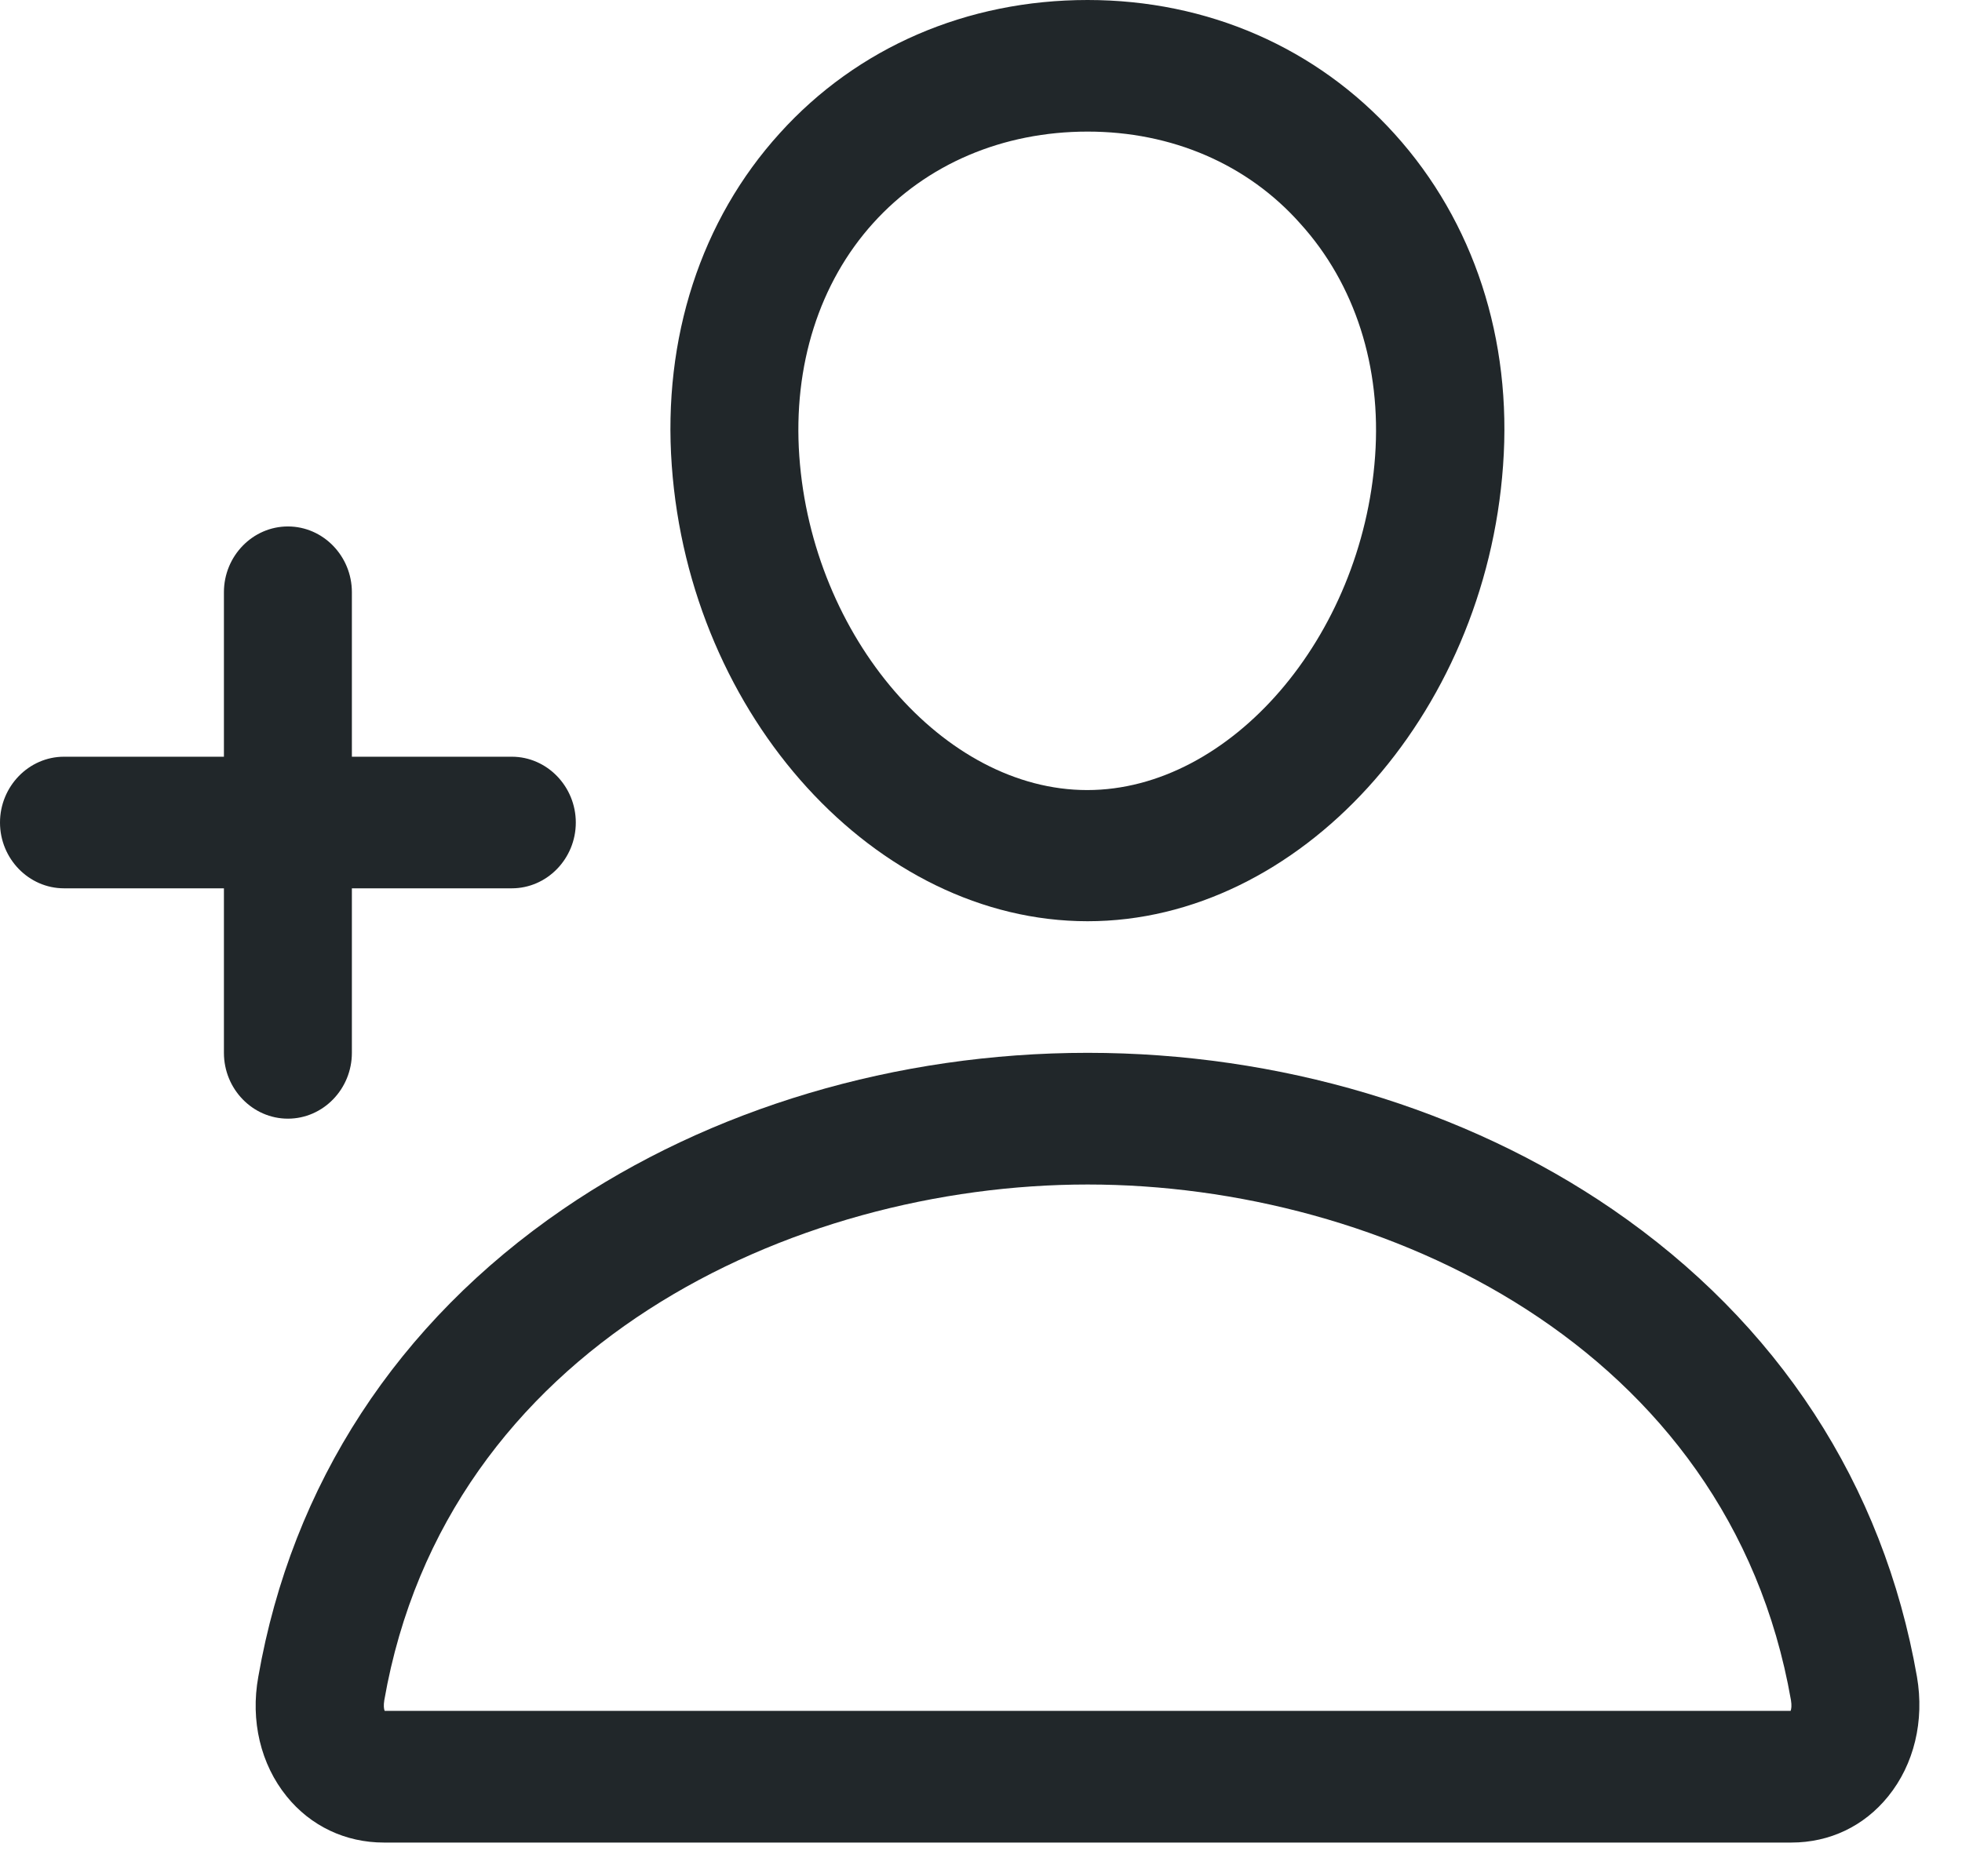 <svg width="23" height="22" viewBox="0 0 23 22" fill="none" xmlns="http://www.w3.org/2000/svg">
<g id="Group 16">
<path id="Vector" d="M12.75 10.802C10.27 10.802 8.086 8.405 7.875 5.459C7.767 3.964 8.217 2.58 9.141 1.562C10.05 0.555 11.335 0 12.75 0C14.156 0 15.436 0.559 16.35 1.572C17.278 2.599 17.728 3.979 17.62 5.459C17.41 8.405 15.225 10.802 12.75 10.802ZM12.75 1.543C11.756 1.543 10.861 1.924 10.238 2.614C9.605 3.313 9.295 4.287 9.37 5.348C9.52 7.47 11.067 9.264 12.745 9.264C14.424 9.264 15.97 7.47 16.12 5.348C16.195 4.302 15.886 3.332 15.244 2.623C14.625 1.924 13.735 1.543 12.75 1.543Z" fill="#21272A"/>
<path id="Vector_2" d="M21 21.605H4.5C4.05 21.605 3.642 21.412 3.361 21.064C3.056 20.688 2.934 20.177 3.028 19.661C3.422 17.404 4.659 15.509 6.6 14.178C8.325 12.996 10.509 12.345 12.75 12.345C14.991 12.345 17.175 12.996 18.9 14.178C20.84 15.509 22.078 17.404 22.472 19.661C22.561 20.177 22.439 20.688 22.134 21.064C21.853 21.412 21.45 21.605 21 21.605ZM4.509 20.061H20.991C21 20.037 21.005 19.999 20.995 19.936C20.269 15.784 16.209 13.889 12.75 13.889C9.29 13.889 5.231 15.784 4.505 19.936C4.495 19.999 4.5 20.037 4.509 20.061Z" fill="#21272A"/>
<path id="Vector_3" d="M3.375 13.117C2.962 13.117 2.625 12.77 2.625 12.345V6.944C2.625 6.52 2.962 6.173 3.375 6.173C3.788 6.173 4.125 6.52 4.125 6.944V12.345C4.125 12.77 3.788 13.117 3.375 13.117Z" fill="#21272A"/>
<path id="Vector_4" d="M6 10.416H0.75C0.338 10.416 0 10.069 0 9.645C0 9.221 0.338 8.873 0.75 8.873H6C6.412 8.873 6.75 9.221 6.75 9.645C6.75 10.069 6.412 10.416 6 10.416Z" fill="#21272A"/>
</g>
</svg>
